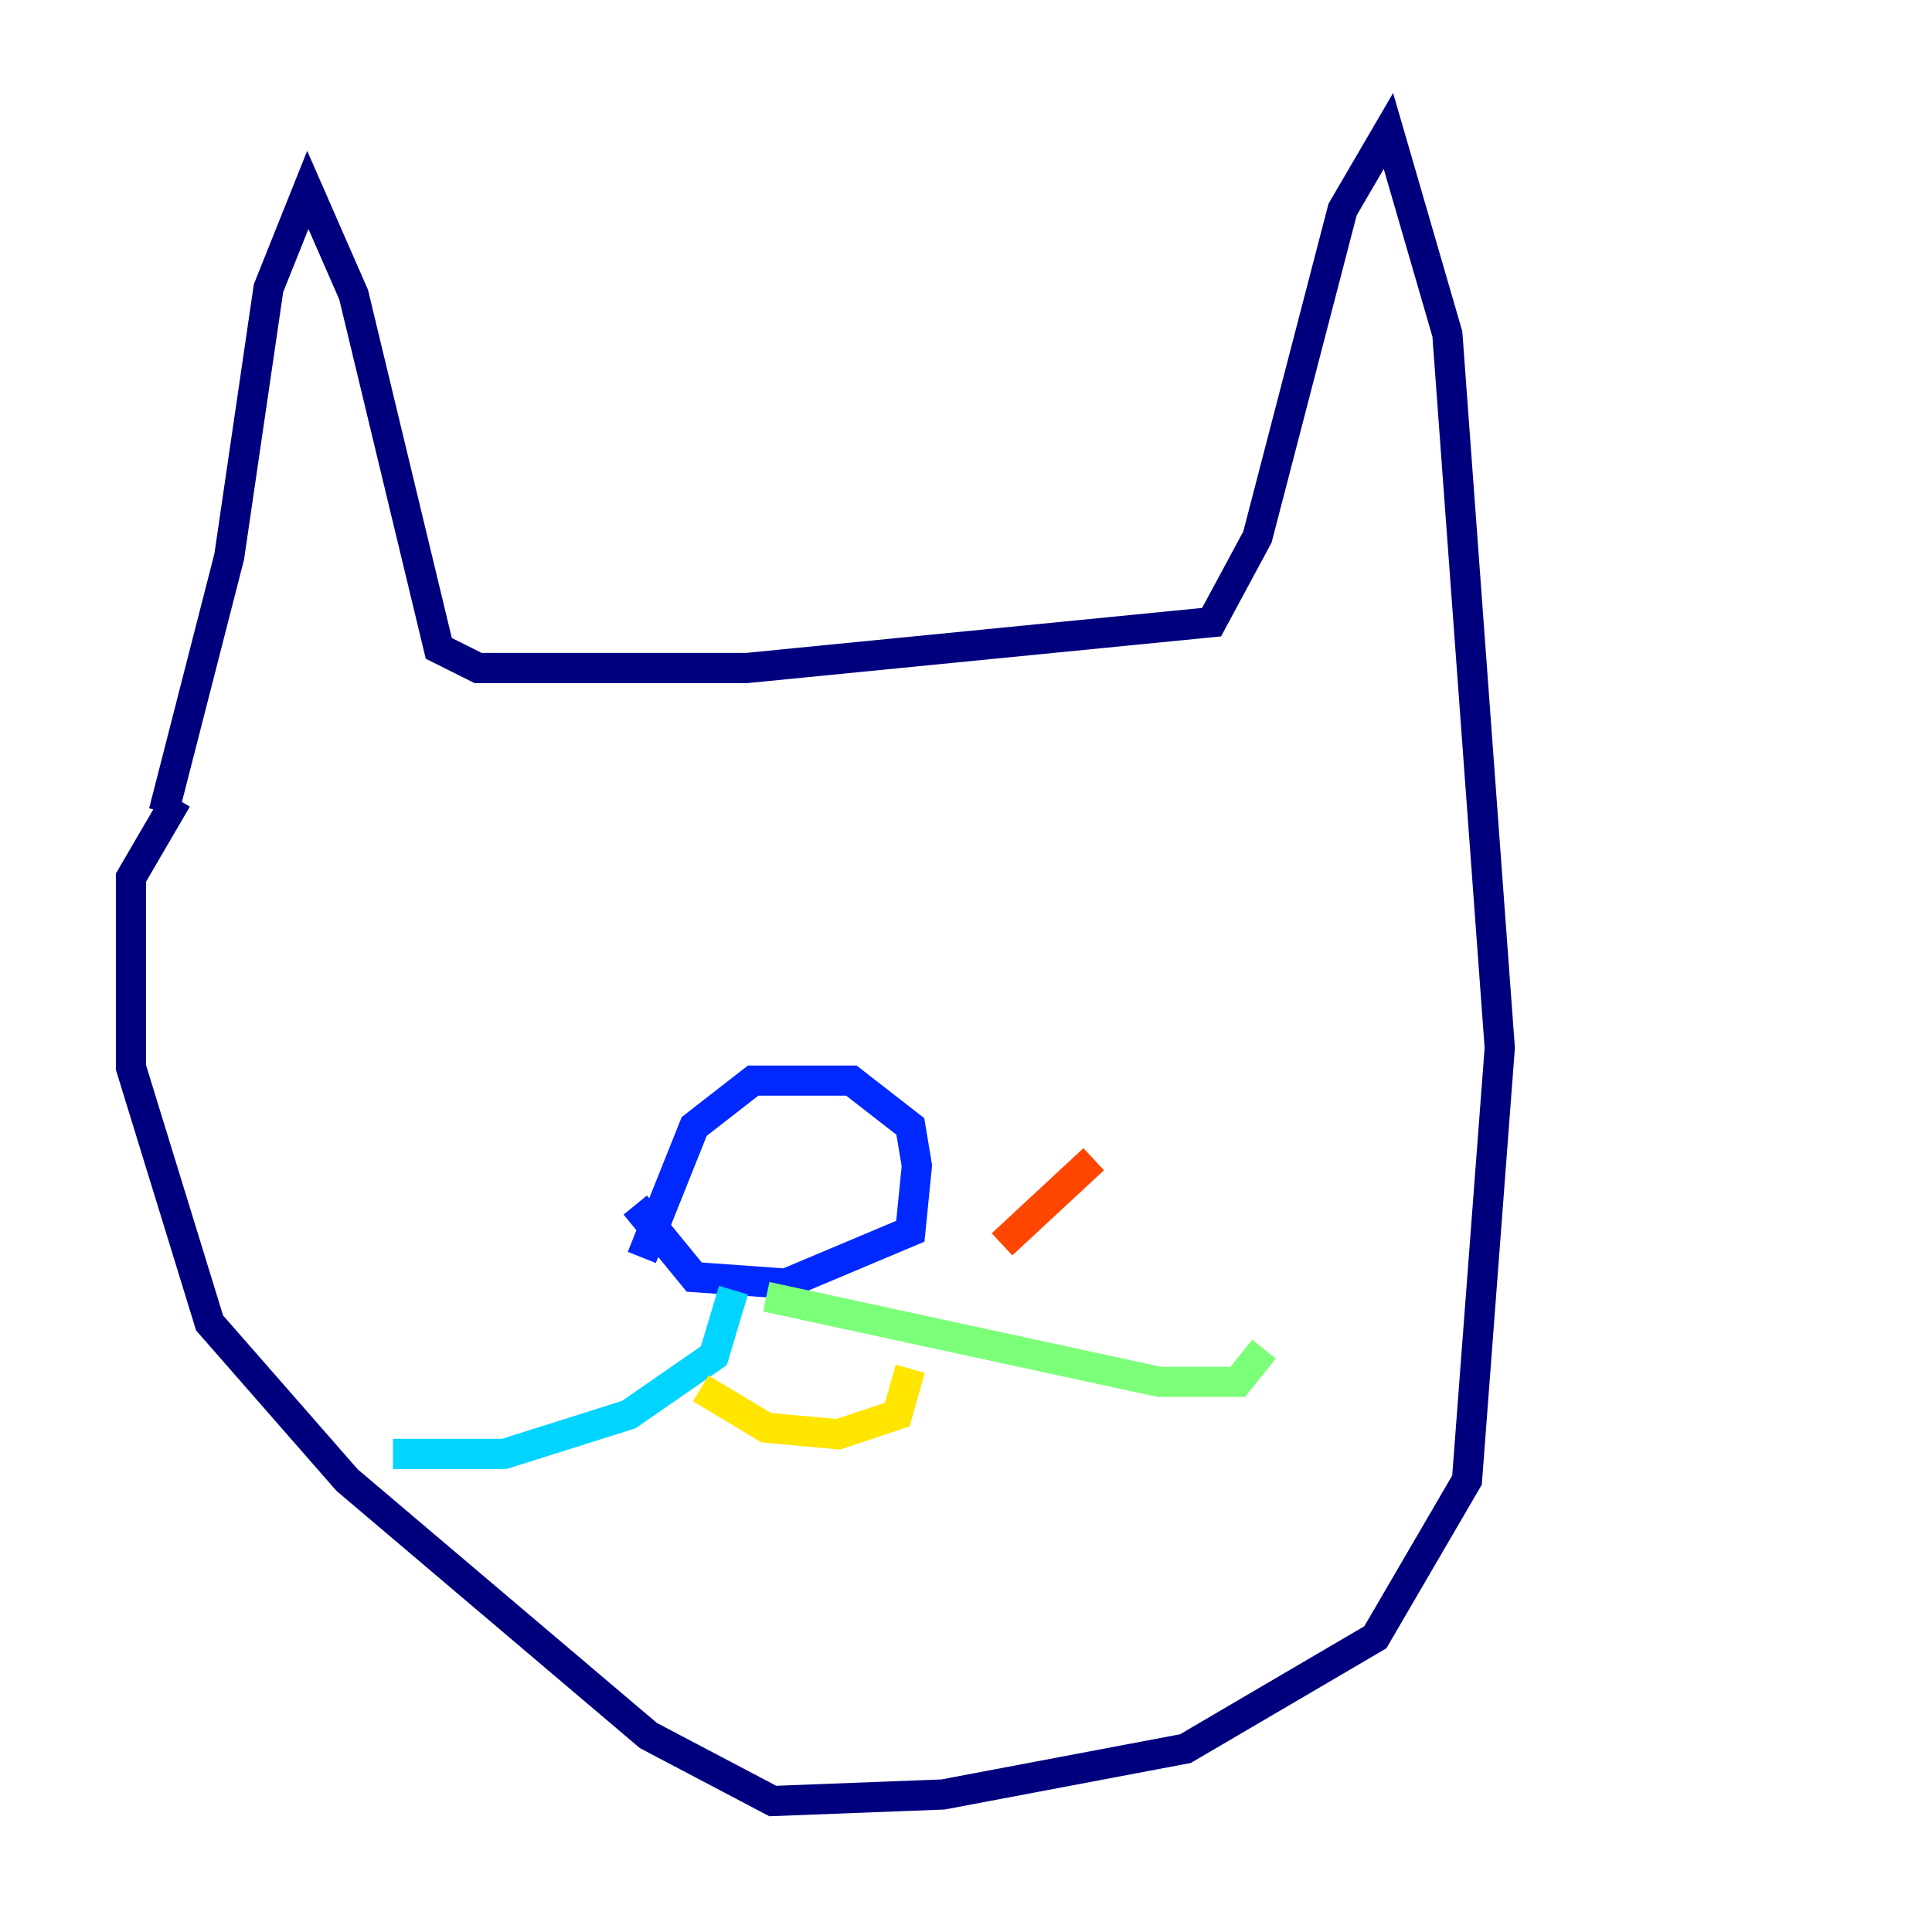 <?xml version="1.0" encoding="utf-8" ?>
<svg baseProfile="tiny" height="128" version="1.2" viewBox="0,0,128,128" width="128" xmlns="http://www.w3.org/2000/svg" xmlns:ev="http://www.w3.org/2001/xml-events" xmlns:xlink="http://www.w3.org/1999/xlink"><defs /><polyline fill="none" points="10.848,53.803 15.186,36.881 17.79,19.091 20.393,12.583 23.43,19.525 29.071,42.956 31.675,44.258 49.464,44.258 80.271,41.22 83.308,35.58 88.949,13.885 91.986,8.678 95.891,22.129 99.363,69.424 97.193,98.061 91.119,108.475 78.536,115.851 62.481,118.888 51.2,119.322 42.956,114.983 22.997,98.061 13.885,87.647 8.678,70.725 8.678,58.142 11.715,52.936" stroke="#00007f" stroke-width="2" /><polyline fill="none" points="42.522,83.308 45.993,74.63 49.898,71.593 56.407,71.593 60.312,74.63 60.746,77.234 60.312,81.573 52.068,85.044 45.993,84.61 42.088,79.837" stroke="#0028ff" stroke-width="2" /><polyline fill="none" points="48.597,85.478 47.295,89.817 41.654,93.722 33.41,96.325 26.034,96.325" stroke="#00d4ff" stroke-width="2" /><polyline fill="none" points="50.766,85.912 76.8,91.552 82.007,91.552 83.742,89.383" stroke="#7cff79" stroke-width="2" /><polyline fill="none" points="46.427,91.986 50.766,94.59 55.539,95.024 59.444,93.722 60.312,90.685" stroke="#ffe500" stroke-width="2" /><polyline fill="none" points="66.386,82.441 72.461,76.8" stroke="#ff4600" stroke-width="2" /><polyline fill="none" points="71.593,83.308 71.593,83.308" stroke="#7f0000" stroke-width="2" /></svg>